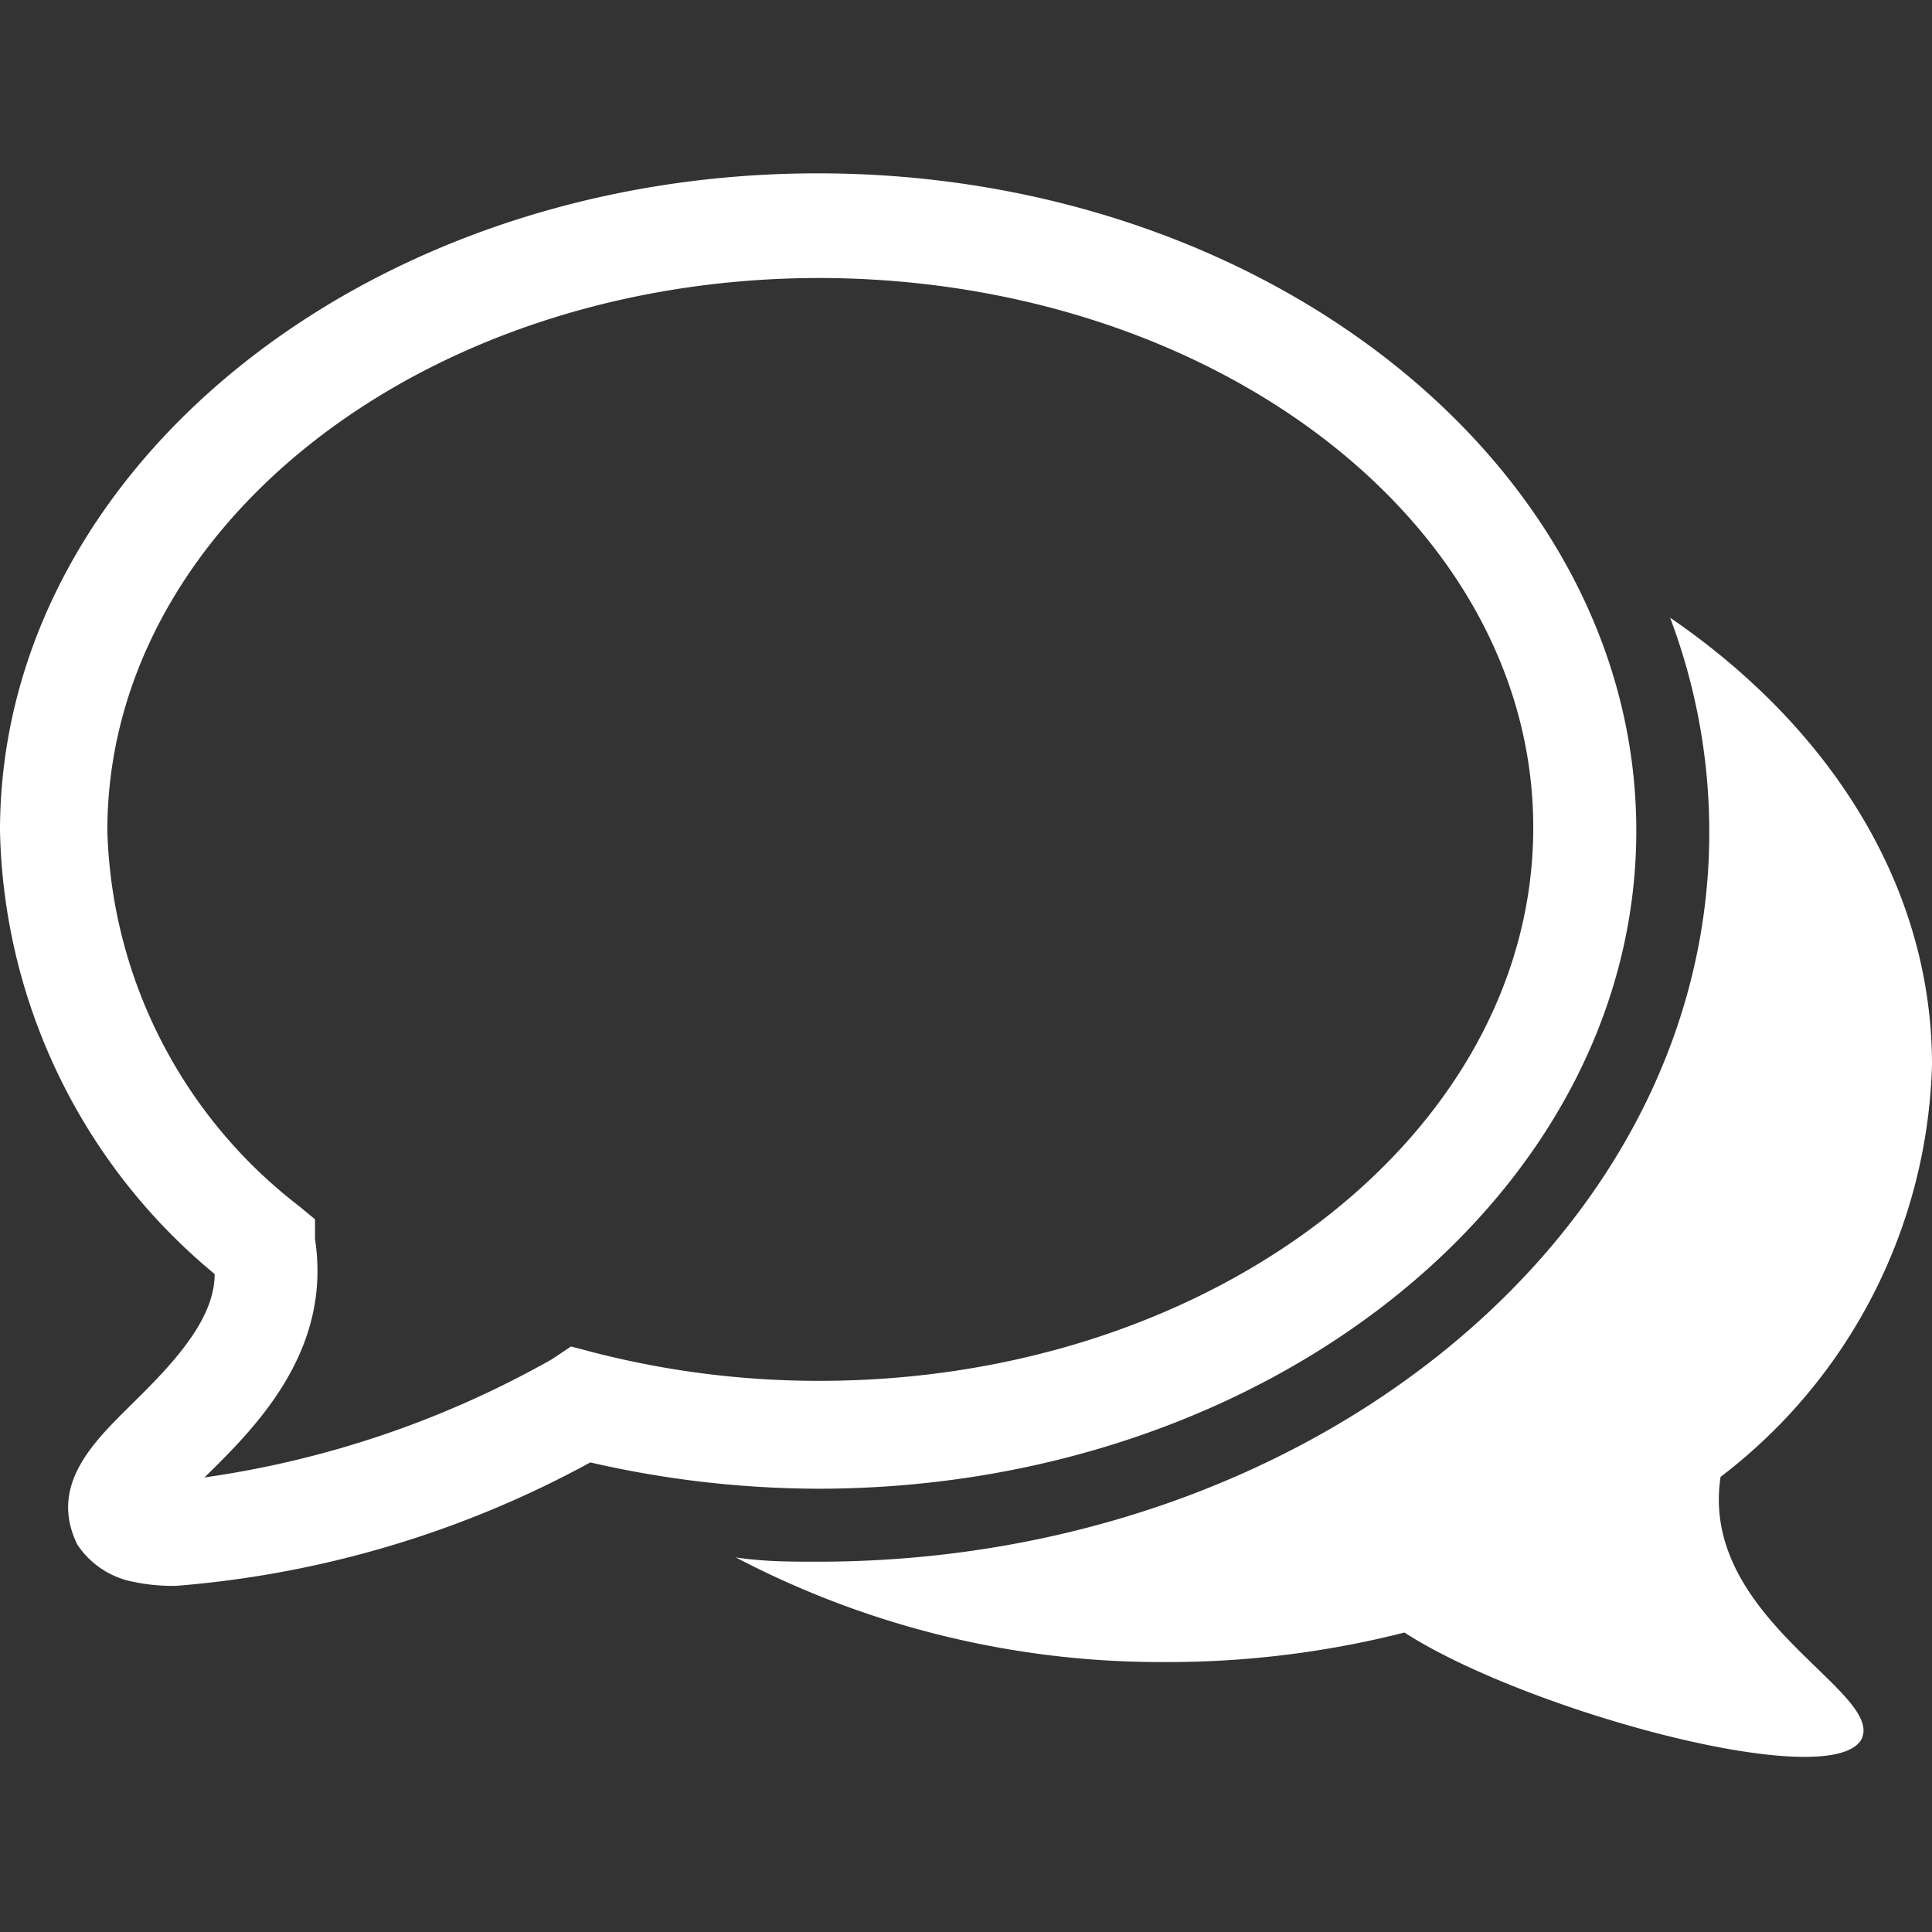 <svg id="圖層_1" data-name="圖層 1" xmlns="http://www.w3.org/2000/svg" fill="#fff" viewBox="0 0 36 36"><rect x="0" y="0" width="36" height="36" fill="#333333" stroke="none"/><title>工作區域 1 複本 2</title><path d="M3.28,29.55a3.55,3.55,0,0,1-.77-.07,1.62,1.62,0,0,1-1.07-.7c-.53-1.09.28-1.89,1-2.6S4,24.62,4,23.74a11,11,0,0,1-4-8.26C0,8.73,6.84,3.23,15.24,3.23s15.25,5.5,15.25,12.25S23.65,27.74,15.24,27.74A19.06,19.06,0,0,1,11,27.25,19.3,19.3,0,0,1,3.28,29.55Zm12-24.37C7.91,5.18,2,9.8,2,15.48a9.15,9.15,0,0,0,3.58,7l.29.24,0,.37c.32,2.09-1.11,3.51-2.06,4.44l0,0a18.41,18.41,0,0,0,6.47-2.2l.36-.24.42.11a16.81,16.81,0,0,0,4.21.53c7.34,0,13.3-4.62,13.3-10.31S22.58,5.18,15.24,5.18Z"/><path d="M32.06,27.52A10,10,0,0,0,36,19.84c0-3.33-1.9-6.29-4.88-8.33a11.31,11.31,0,0,1,.73,4C31.85,23,24.4,29.1,15.24,29.1c-.51,0-1,0-1.53-.08a17.07,17.07,0,0,0,8,1.95,17.93,17.93,0,0,0,4.46-.55c2.23,1.44,7.89,3,8.51,2C35.15,31.53,31.66,30.17,32.06,27.52Z"/></svg>